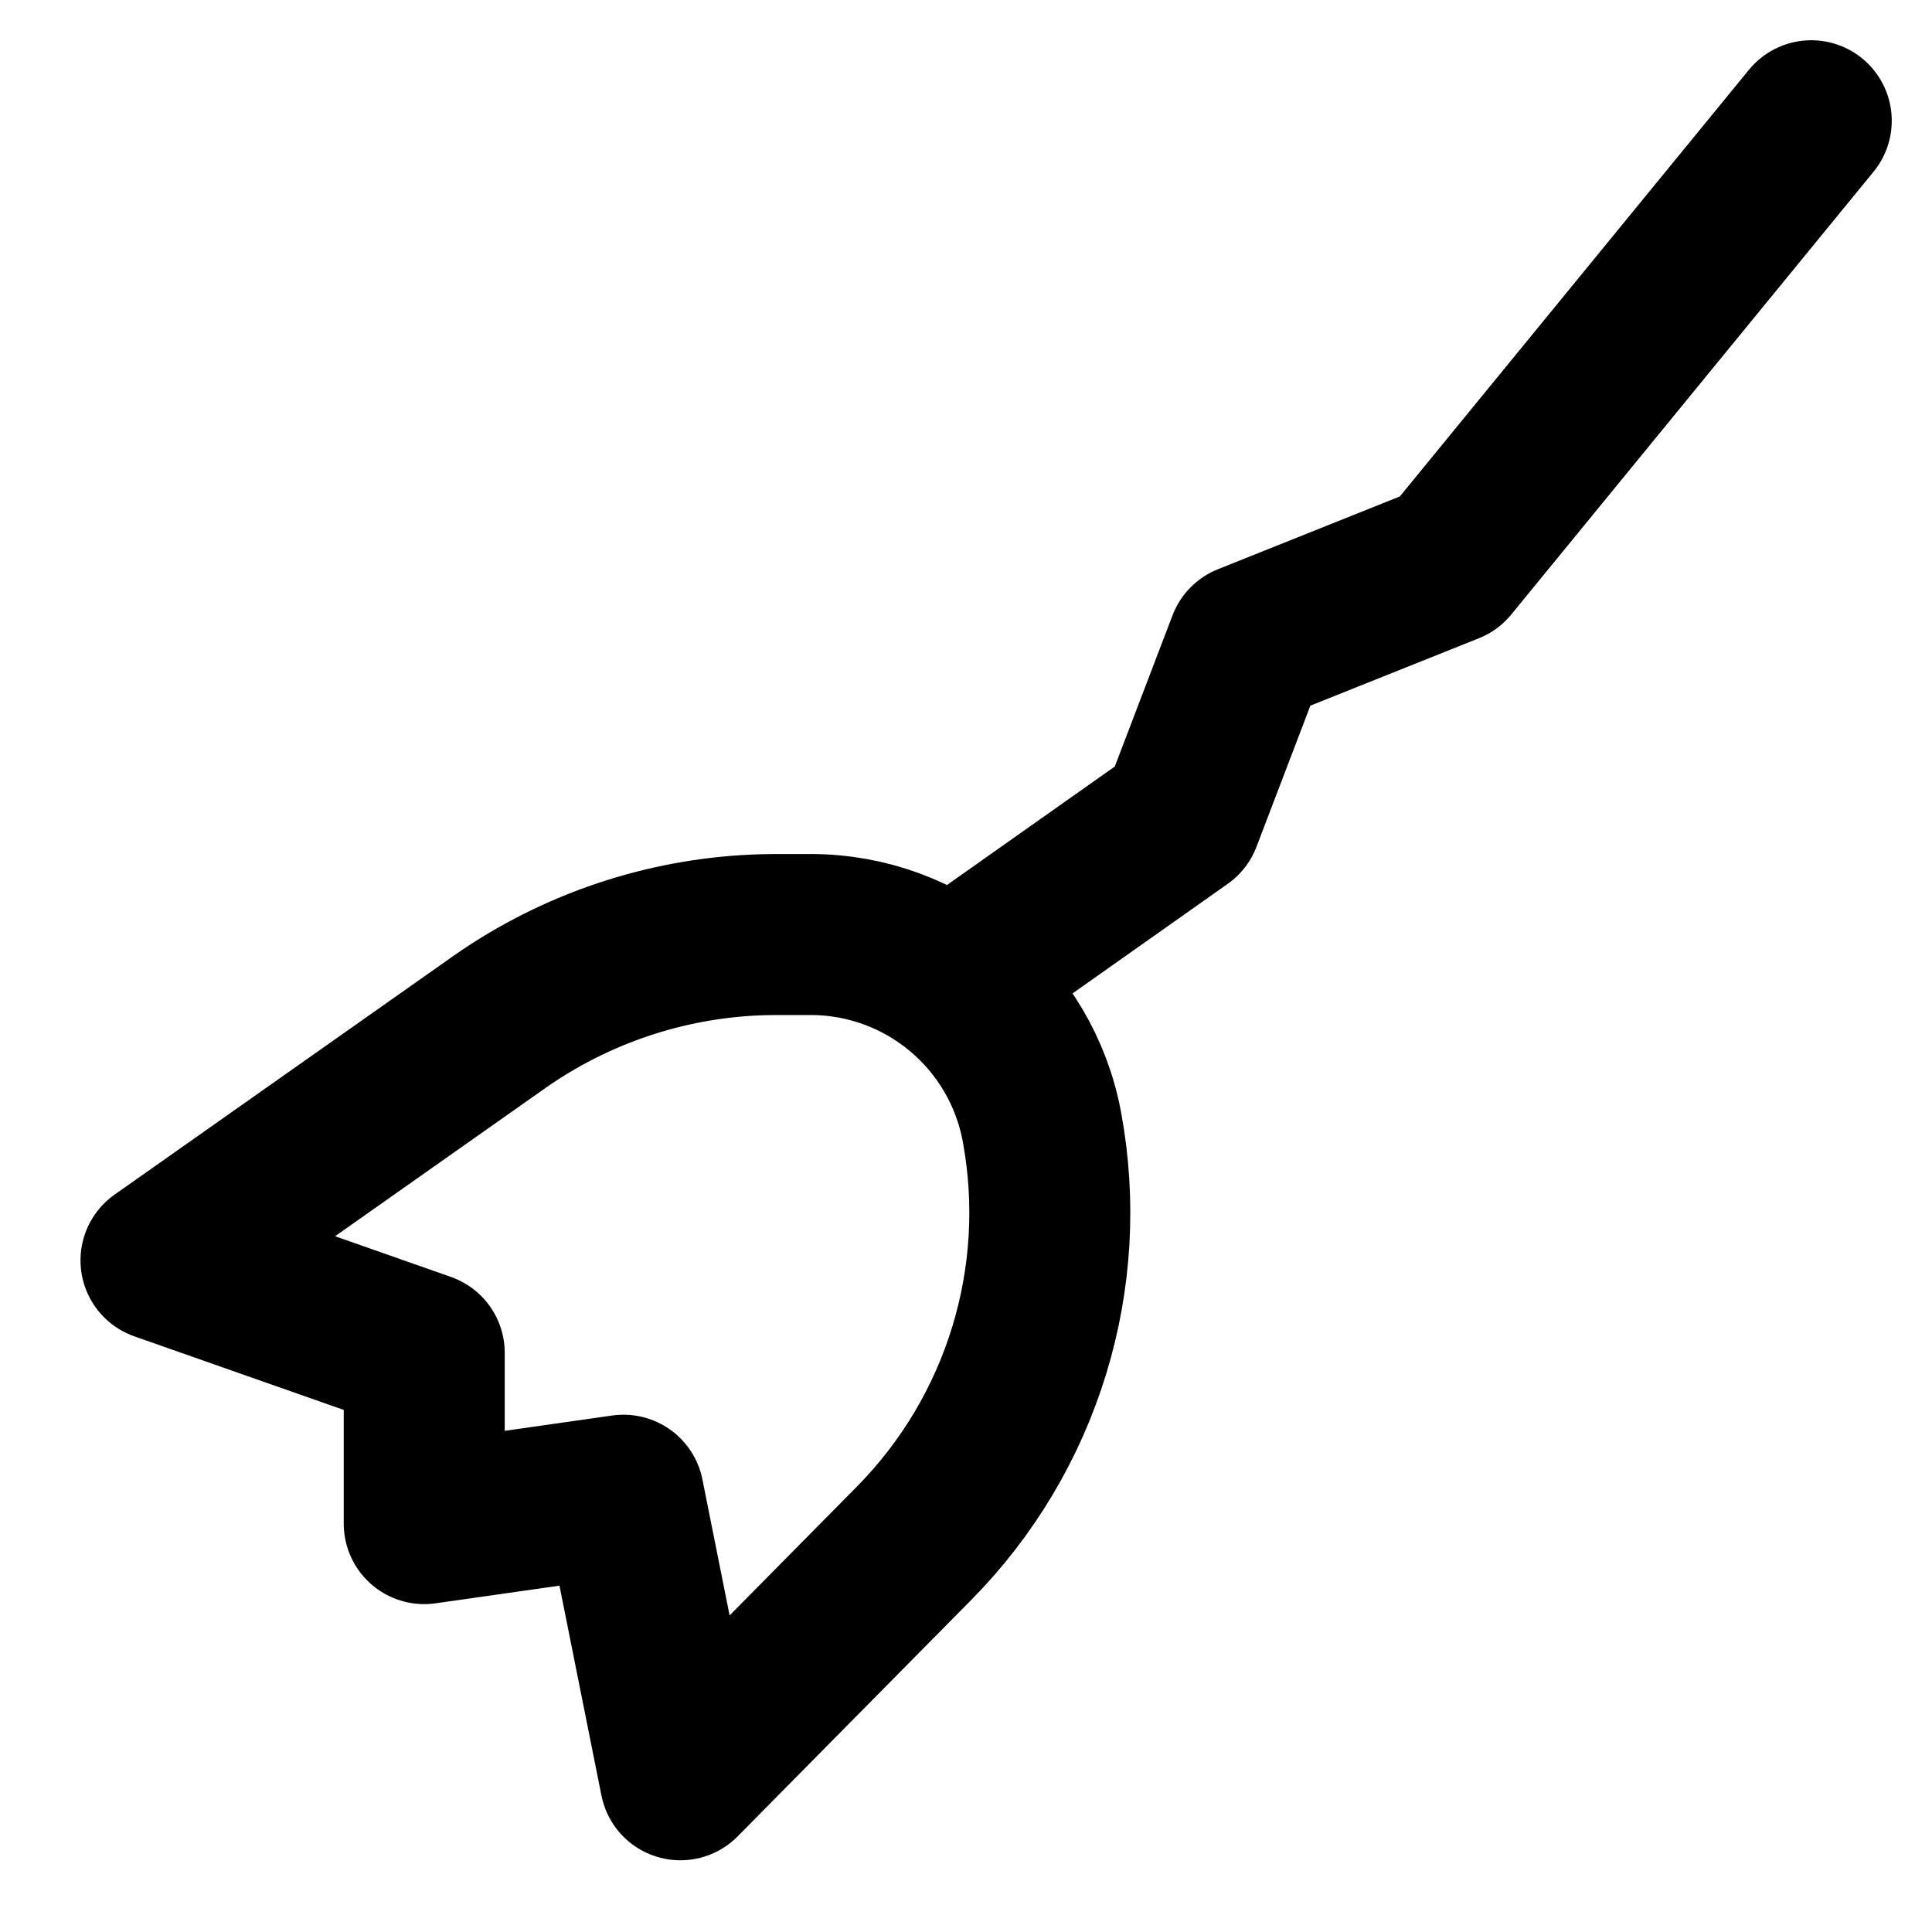 <svg width="24" height="24" viewBox="0 0 24 24" fill="none" xmlns="http://www.w3.org/2000/svg">
<path d="M12.381 11.782L14.674 10.163L15.5 8L18 7L22.5 1.5M2 15.657L6.064 12.794C6.19 12.705 6.252 12.661 6.315 12.619C7.259 11.989 8.362 11.639 9.496 11.611C9.571 11.609 9.648 11.609 9.802 11.609H10.07C11.478 11.609 12.686 12.614 12.943 13.998C13.292 15.879 12.699 17.811 11.354 19.172L8.452 22.109L7.745 18.574L5.27 18.927V16.806L2 15.657Z" stroke="currentColor" stroke-width="2" stroke-linecap="round" stroke-linejoin="round"/>
</svg>
